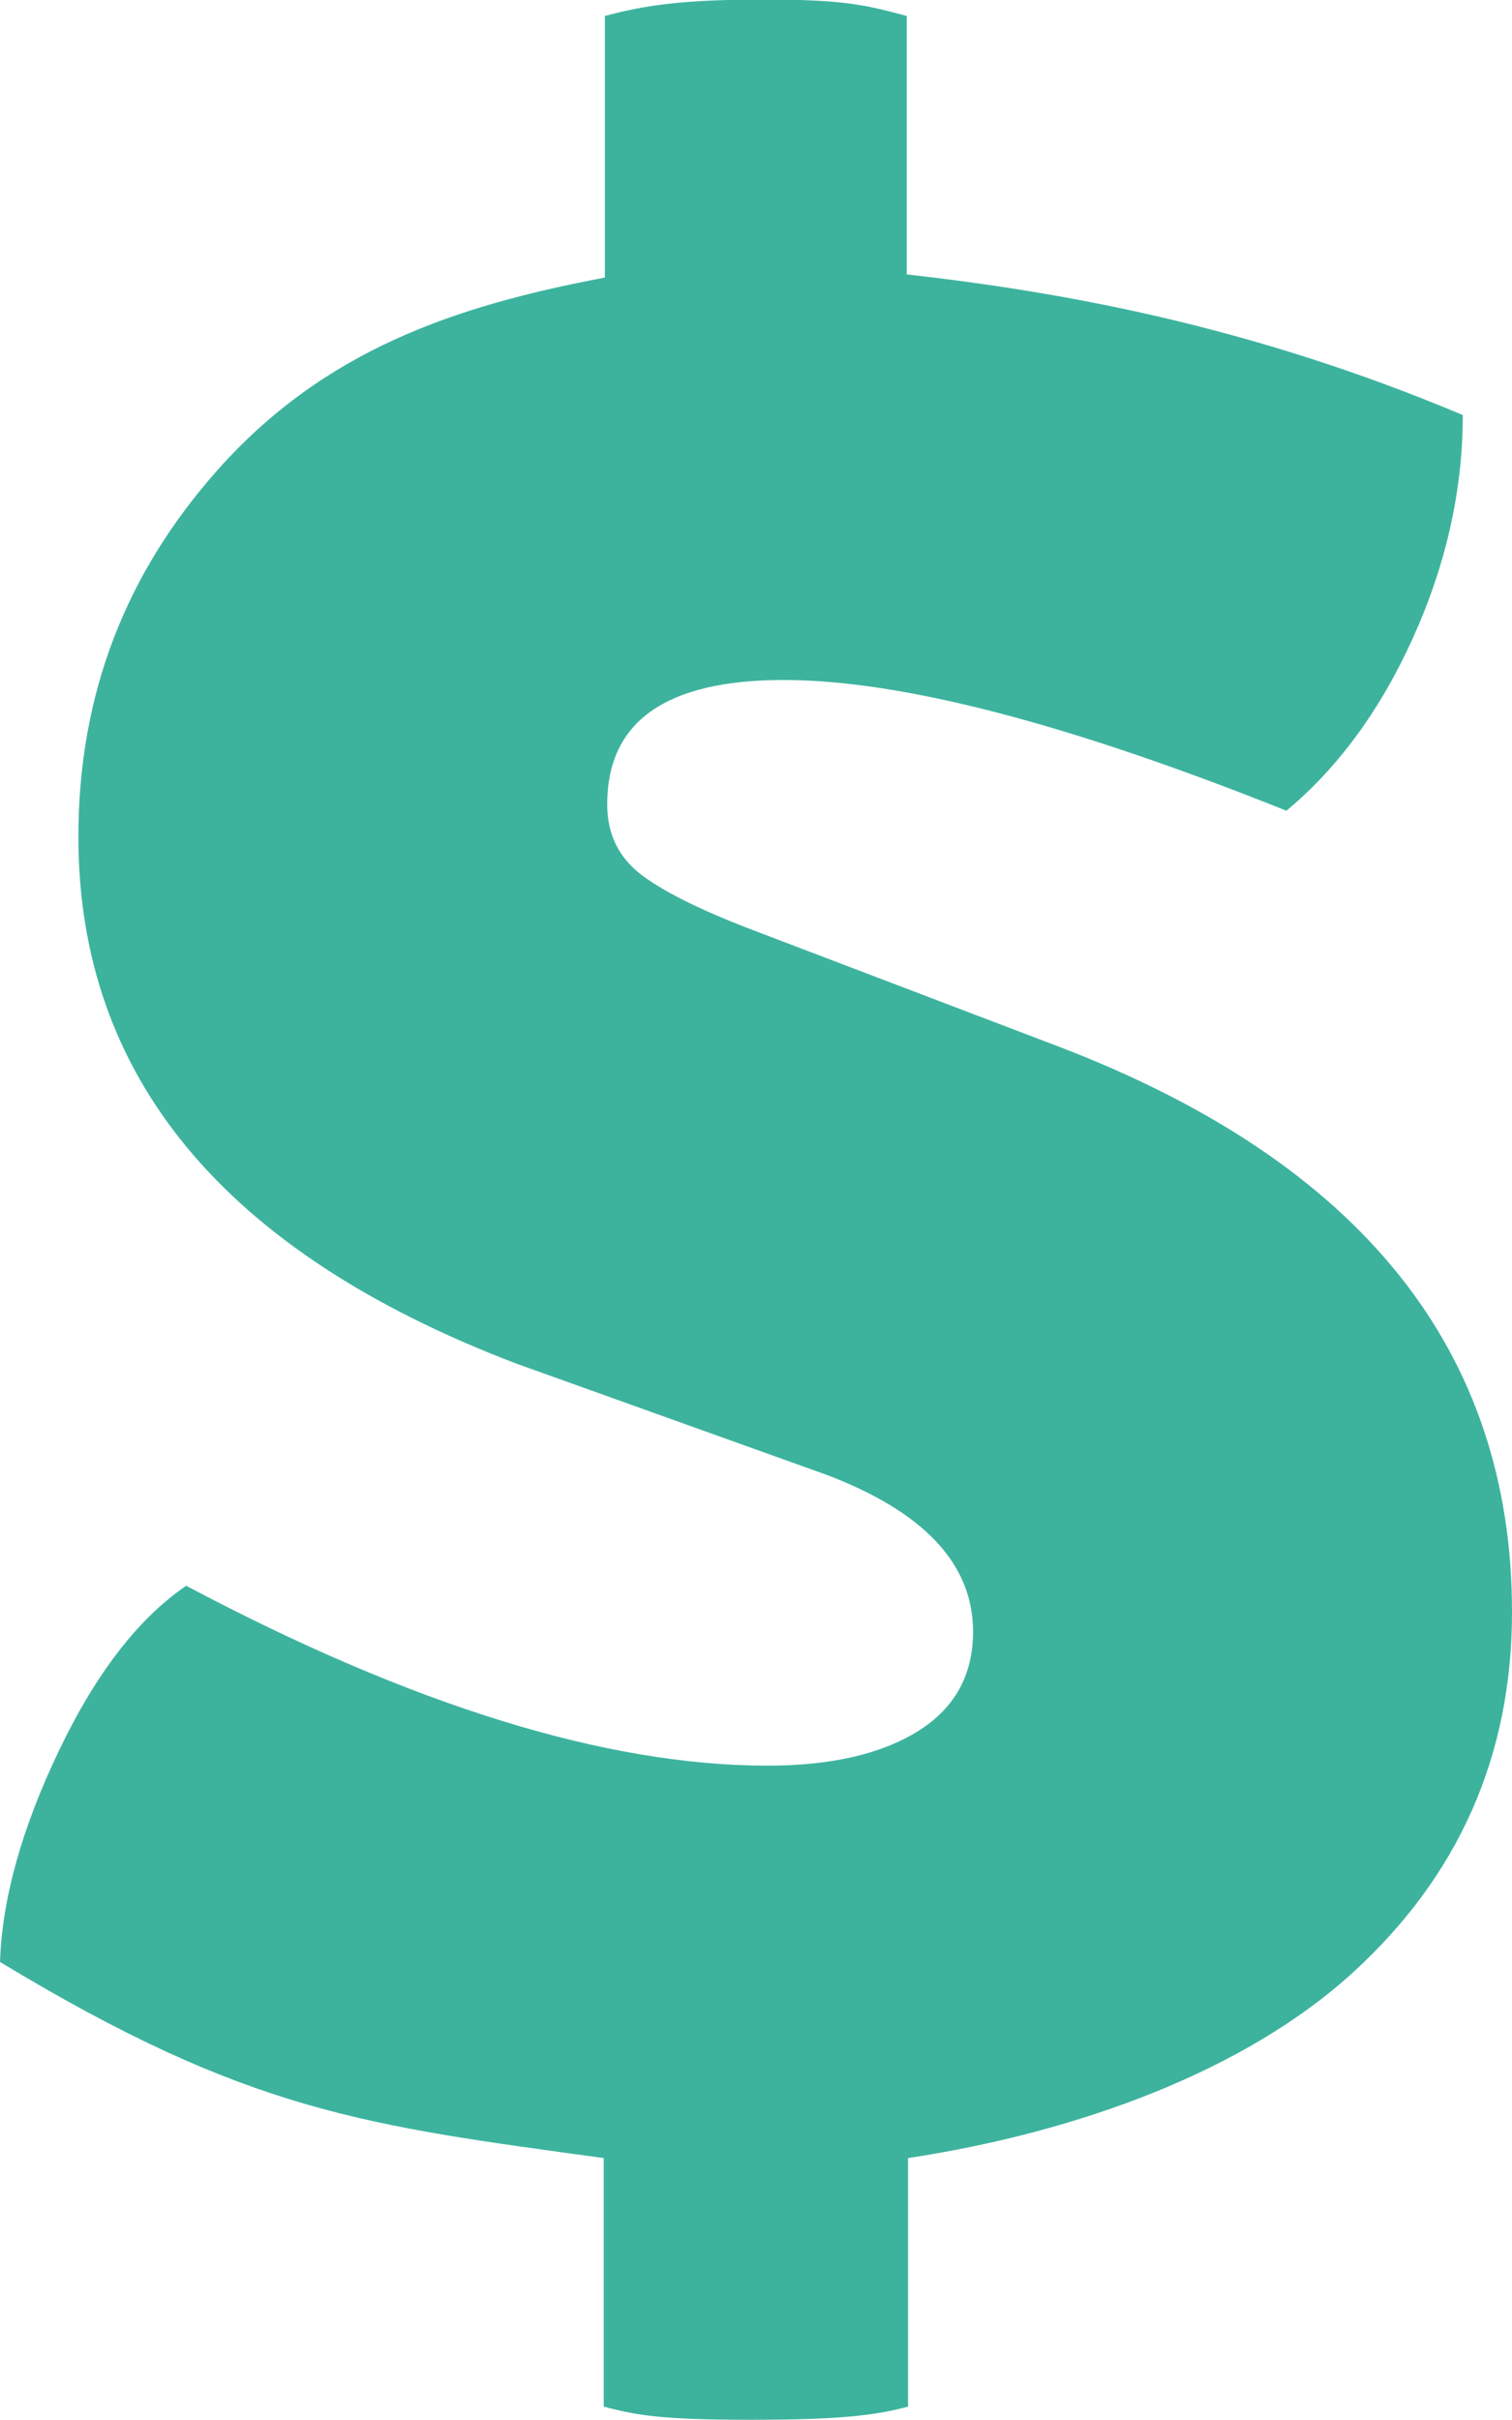 <svg xmlns="http://www.w3.org/2000/svg" width="20.003" height="32.008"><path fill="#3DB39E" d="M7.987 28.541v3.287c.433.115.769.174 1.95.174 1.18 0 1.644-.059 2.076-.174v-3.287c2.273-.346 4.461-1.16 5.873-2.443 1.41-1.281 2.117-2.877 2.117-4.779 0-3.459-2.002-5.953-6.006-7.481l-3.975-1.514c-.691-.26-1.195-.504-1.512-.736-.317-.23-.477-.547-.477-.951 0-1.096.778-1.644 2.333-1.644 1.556 0 3.772.577 6.653 1.729.691-.576 1.253-1.347 1.686-2.313.432-.966.647-1.939.647-2.92-2.822-1.188-5.312-1.629-7.356-1.86v-3.418c-.547-.145-.822-.217-1.889-.217-1.064 0-1.561.072-2.105.217v3.46c-1.988.375-3.719.961-5.13 2.552-1.197 1.35-1.835 2.941-1.835 4.845 0 3.172 1.929 5.493 5.789 6.964l4.104 1.471c1.296.49 1.943 1.183 1.943 2.076 0 .576-.244 1.016-.734 1.319-.489.302-1.151.453-1.986.453-2.132 0-4.695-.793-7.69-2.379-.634.433-1.196 1.16-1.685 2.185-.49 1.024-.75 1.954-.778 2.79 3.297 1.994 4.848 2.162 7.987 2.594z"/></svg>